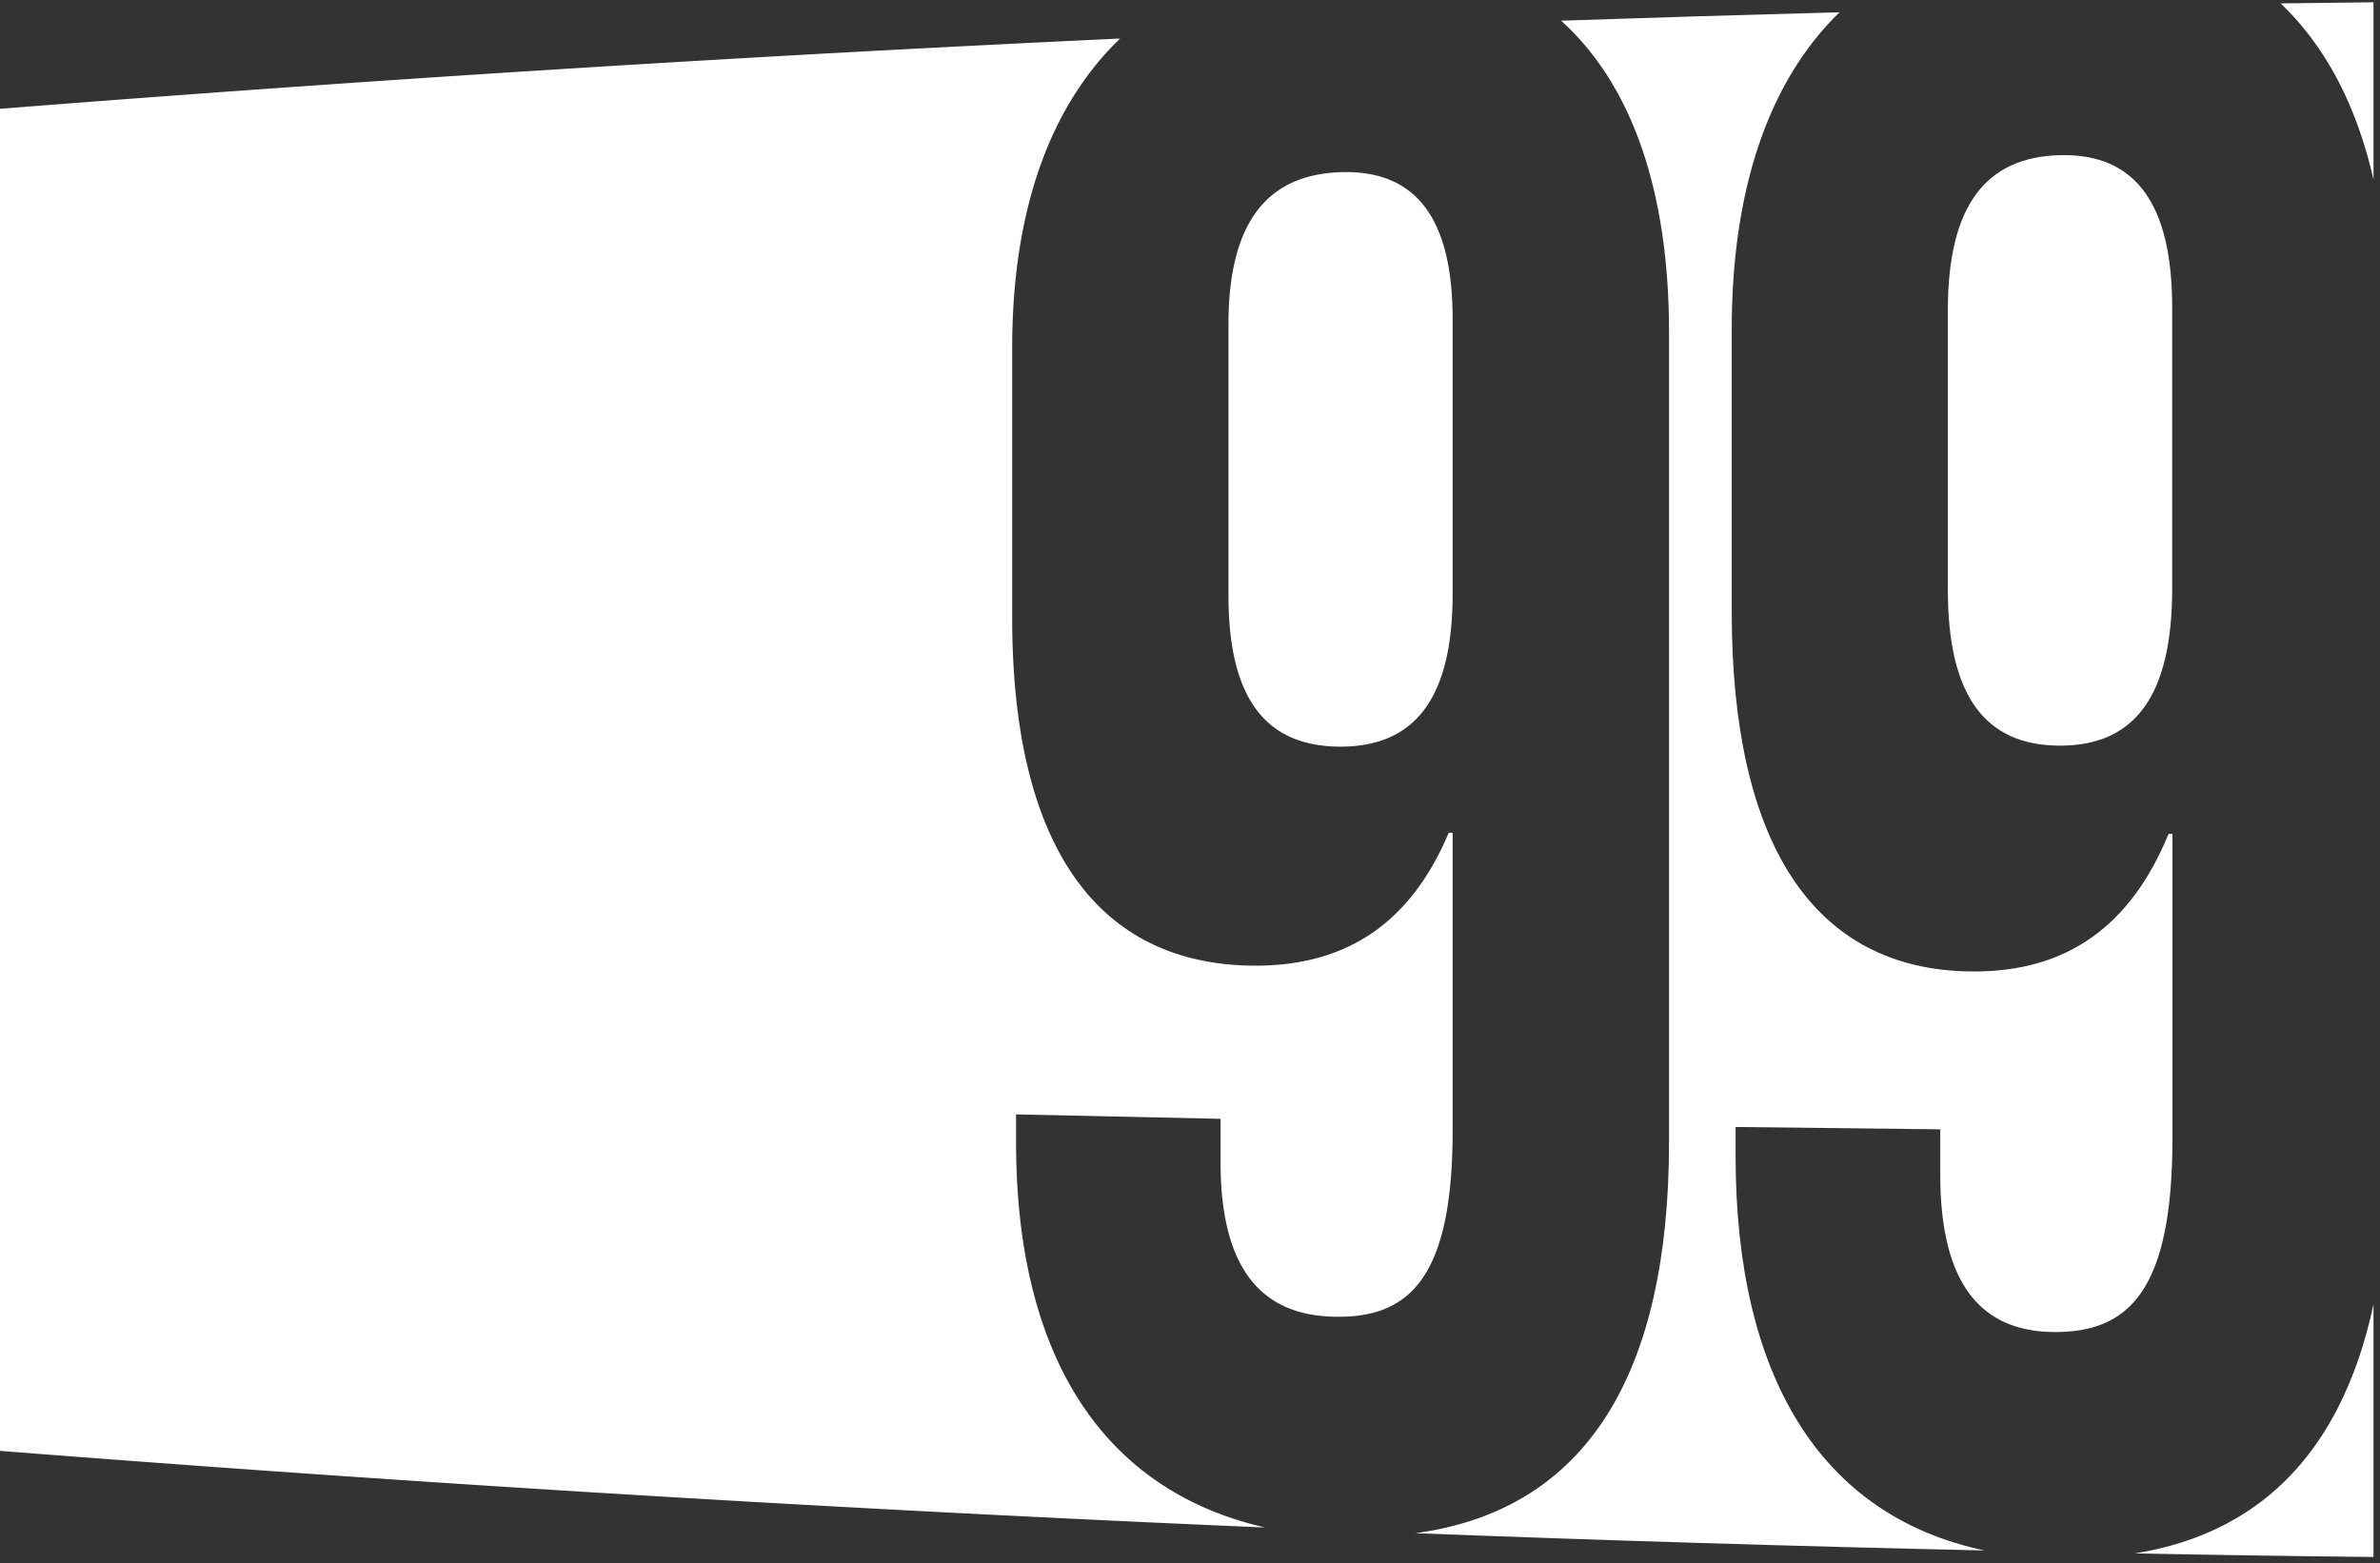 <svg xmlns="http://www.w3.org/2000/svg" width="172" height="113" fill="none" viewBox="0 0 172 113">
  <rect x="0" y="0" width="172" height="113" fill="#333333" stroke="none"/>
  <g class="logo-1-small">
    <path fill="#fff" d="M96.88 53.965c5.4 0 8.1-3.53 8.1-11.06v-19.83c0-7.37-2.7-10.81-8.1-10.63-5.4.18-8.1 3.76-8.1 11v19.59c0 7.46 2.7 10.93 8.1 10.93Zm57.41 58.309a1842 1842 0 0 0 17.24.26v-18.26c-2.21 10.29-7.86 16.49-17.24 18Z" class="Vector"/>
    <path fill="#fff" d="M73.43 82.545v-2l14.78.32v3.16c0 7.89 3.13 11 8.1 11.14 5.55.17 8.68-2.79 8.67-13.51v-21.47h-.28c-2.7 6.39-7.25 9.69-14.22 9.61-11.51-.15-17.33-9.12-17.33-25.14v-19.49c0-9.88 2.69-17.46 7.8-22.38-27 1.26-53.983 2.953-80.95 5.08v97a2587.315 2587.315 0 0 0 91.44 5.54c-11.88-2.71-18.01-12.56-18.01-27.86Zm98.1-69.56V.165l-6.71.08c3.24 3.1 5.49 7.36 6.71 12.74Z" class="Vector"/>
    <path fill="#fff" d="M132.94.885c-6.707.18-13.413.383-20.12.61 5.11 4.61 7.8 12.3 7.8 22.54v58.48c0 16.75-5.92 26.62-18.33 28.3 13.707.526 27.42.943 41.14 1.25-11.88-2.5-18-12.61-18-28.51v-2.1l14.79.17v3.27c0 8.15 3.13 11.3 8.11 11.38 5.54.08 8.67-3 8.67-14v-22h-.28c-2.7 6.56-7.26 10-14.22 9.94-11.52-.09-17.35-9.36-17.35-26v-20.26c-.02-10.26 2.67-18.09 7.79-23.07Z" class="Vector"/>
    <path fill="#fff" d="M140.77 22.414v20.23c0 7.66 2.7 11.25 8.11 11.25 5.41 0 8.1-3.62 8.1-11.33v-20.35c0-7.55-2.7-11.13-8.1-11-5.4.13-8.11 3.69-8.11 11.2Z" class="Vector"/>
  </g>
</svg>
